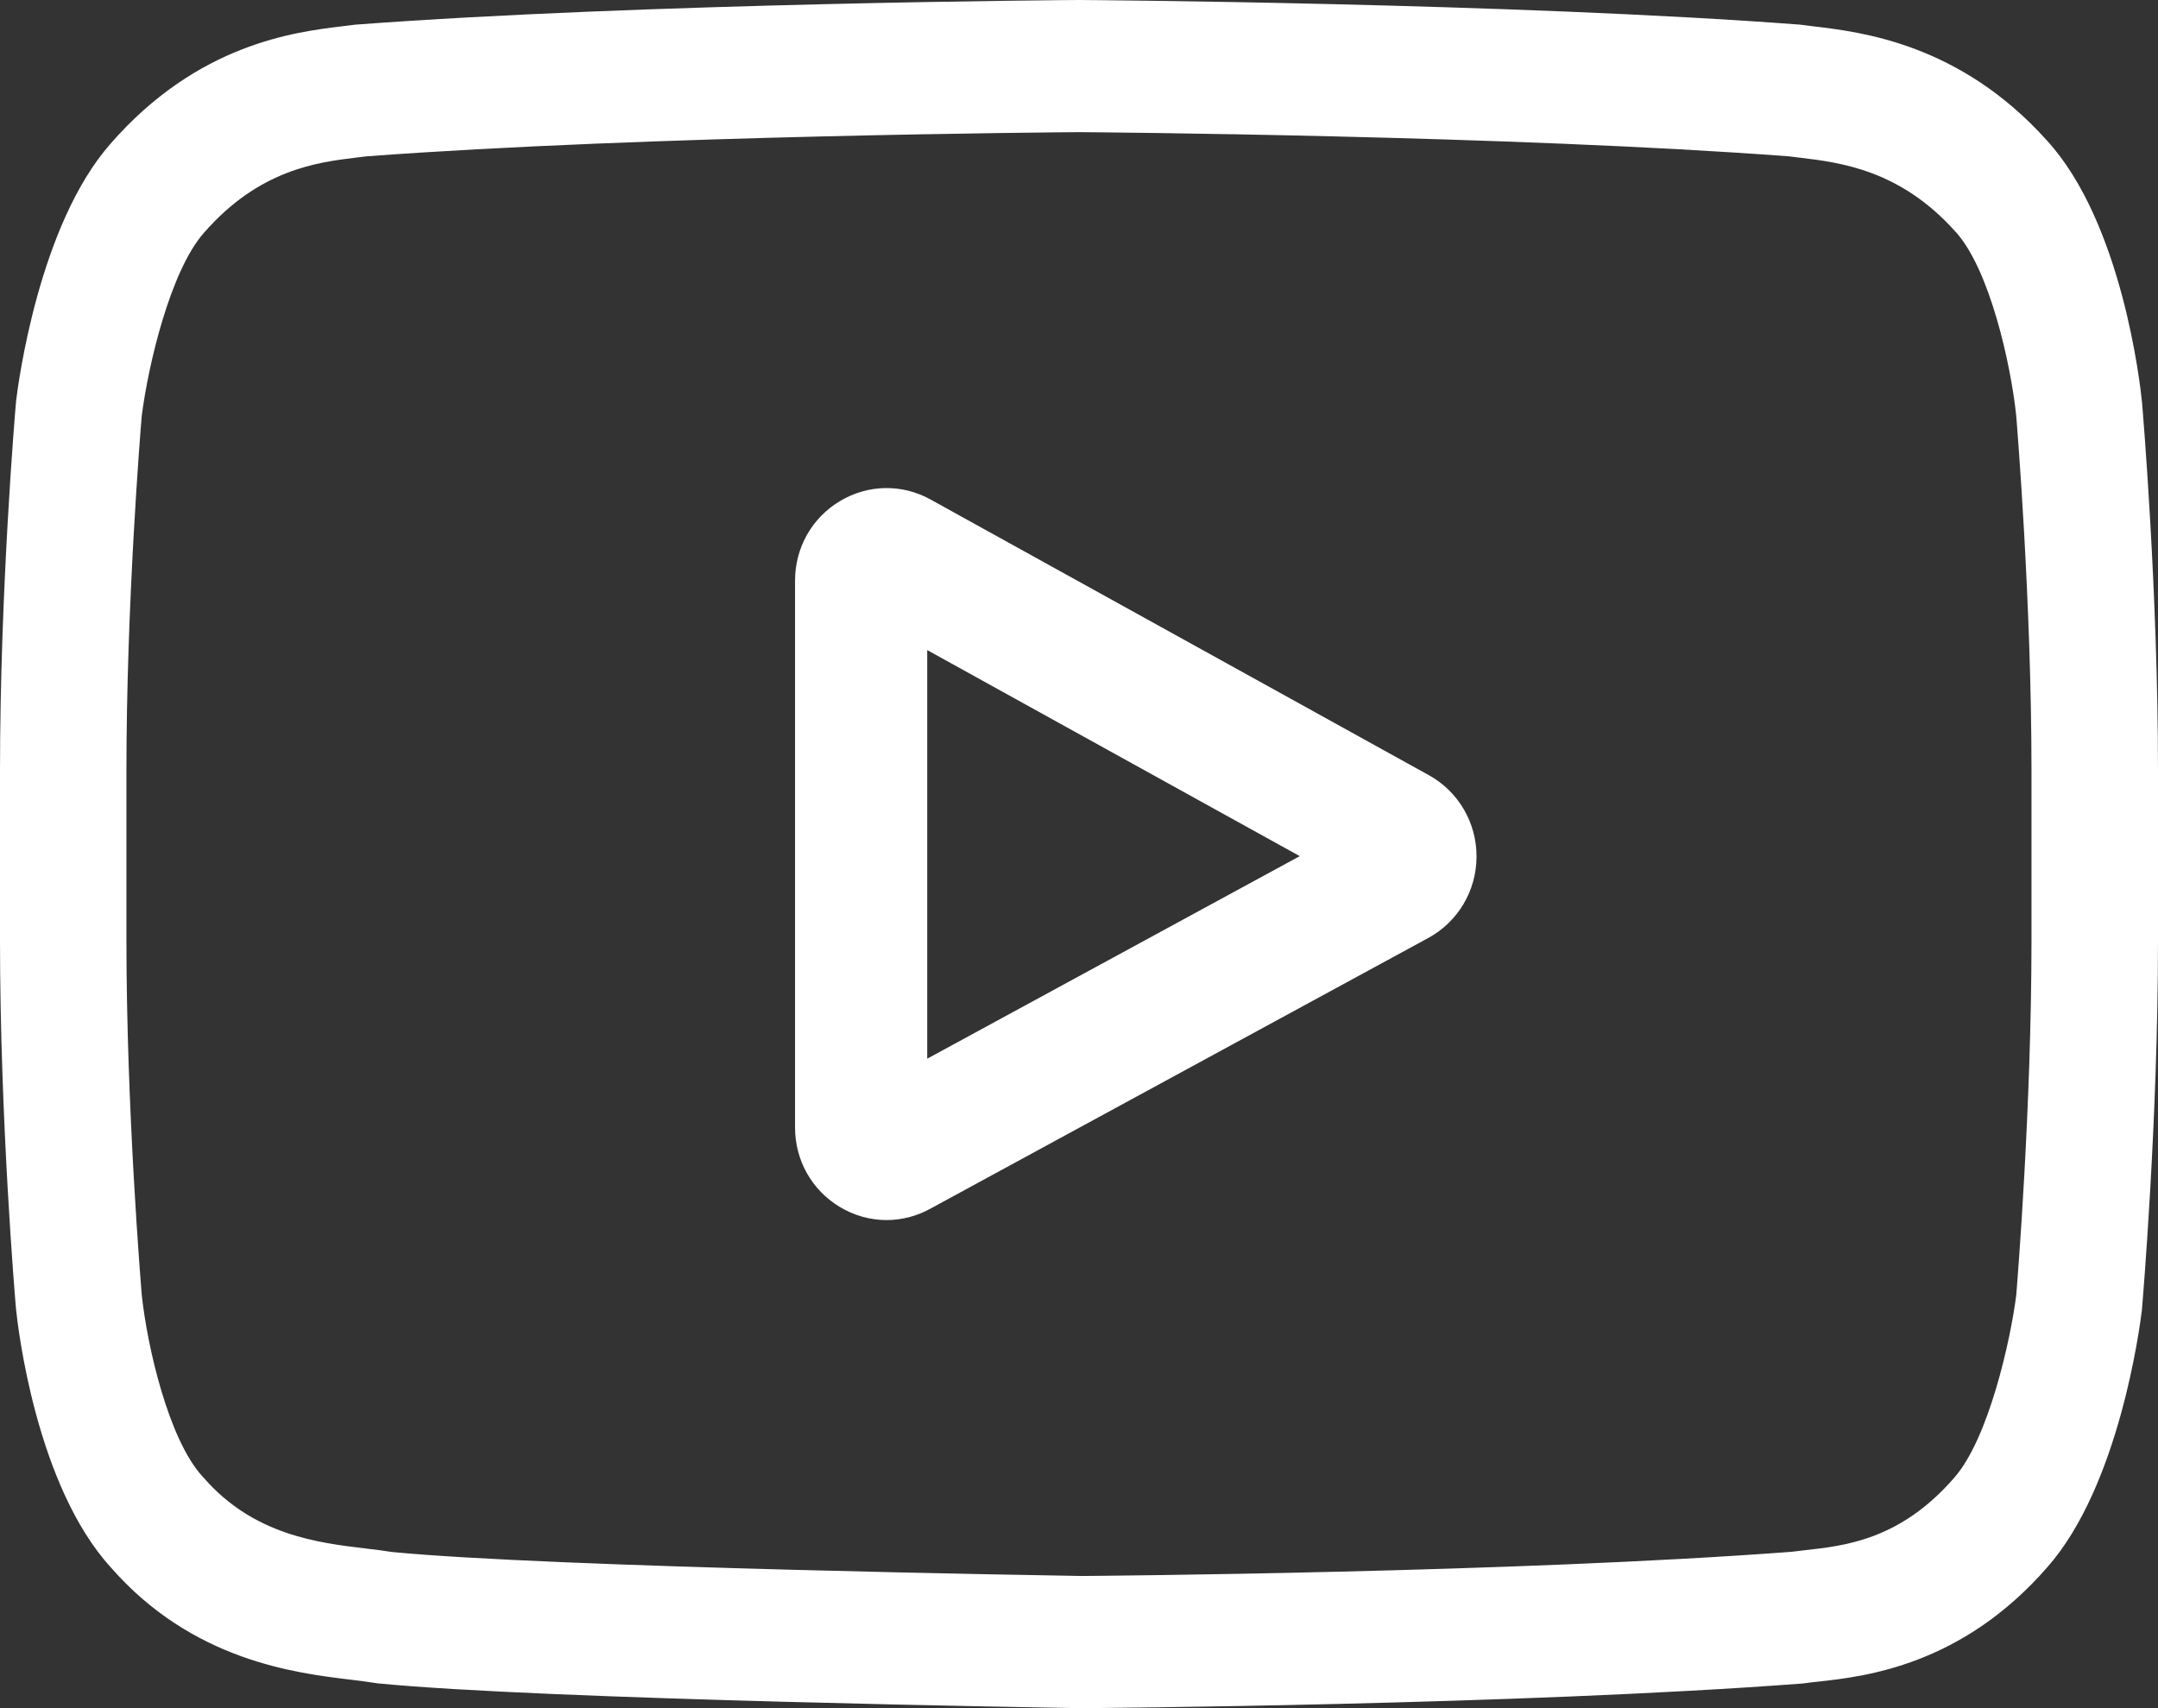 <svg width="24" height="19" viewBox="0 0 24 19" fill="none" xmlns="http://www.w3.org/2000/svg">
<rect x="0" y="0" width="24" height="19" fill="#333333" stroke="none"/>
<g id="icon">
<path id="Vector" d="M15.892 8.623L10.349 5.556C10.03 5.38 9.654 5.387 9.341 5.574C9.029 5.761 8.842 6.092 8.842 6.46V12.541C8.842 12.906 9.028 13.237 9.338 13.424C9.5 13.522 9.68 13.571 9.86 13.571C10.025 13.571 10.19 13.53 10.342 13.447L15.885 10.433C16.214 10.254 16.42 9.908 16.421 9.53C16.423 9.152 16.22 8.805 15.892 8.623ZM10.312 11.776V7.231L14.455 9.523L10.312 11.776Z" fill="white"/>
<path id="Vector_2" d="M23.823 4.484L23.822 4.473C23.802 4.271 23.6 2.475 22.764 1.562C21.799 0.487 20.704 0.357 20.178 0.294C20.134 0.289 20.094 0.284 20.058 0.279L20.017 0.274C16.844 0.033 12.052 0 12.004 0L12 0L11.996 0C11.948 0 7.156 0.033 3.955 0.274L3.912 0.279C3.878 0.284 3.841 0.288 3.8 0.293C3.28 0.356 2.197 0.487 1.228 1.6C0.433 2.504 0.203 4.261 0.179 4.459L0.177 4.484C0.169 4.568 0 6.569 0 8.577V10.454C0 12.462 0.169 14.462 0.177 14.546L0.178 14.559C0.198 14.757 0.4 16.52 1.232 17.434C2.14 18.473 3.287 18.61 3.905 18.684C4.002 18.696 4.087 18.706 4.144 18.716L4.199 18.724C6.031 18.906 11.775 18.996 12.019 19L12.026 19L12.033 19C12.081 19 16.873 18.967 20.046 18.726L20.087 18.721C20.128 18.715 20.173 18.71 20.222 18.705C20.739 18.648 21.817 18.528 22.771 17.43C23.567 16.526 23.797 14.769 23.821 14.572L23.823 14.546C23.83 14.462 24 12.462 24 10.454V8.577C24 6.569 23.83 4.569 23.823 4.484ZM22.593 10.454C22.593 12.312 22.438 14.226 22.424 14.402C22.364 14.886 22.121 15.998 21.733 16.438C21.136 17.126 20.522 17.194 20.074 17.243C20.02 17.249 19.969 17.255 19.924 17.261C16.855 17.493 12.244 17.528 12.032 17.53C11.794 17.526 6.134 17.436 4.358 17.263C4.267 17.248 4.169 17.236 4.065 17.224C3.539 17.161 2.82 17.075 2.266 16.438L2.253 16.424C1.872 16.009 1.637 14.969 1.577 14.408C1.566 14.275 1.406 12.338 1.406 10.454V8.577C1.406 6.72 1.561 4.808 1.576 4.629C1.648 4.059 1.895 3.014 2.266 2.592C2.882 1.884 3.532 1.805 3.961 1.753C4.002 1.748 4.041 1.744 4.076 1.739C7.189 1.506 11.833 1.471 12 1.47C12.166 1.471 16.809 1.506 19.895 1.739C19.933 1.744 19.974 1.749 20.018 1.754C20.46 1.807 21.128 1.887 21.741 2.57L21.747 2.576C22.127 2.991 22.363 4.049 22.423 4.622C22.433 4.747 22.593 6.688 22.593 8.577V10.454Z" fill="white"/>
</g>
</svg>
